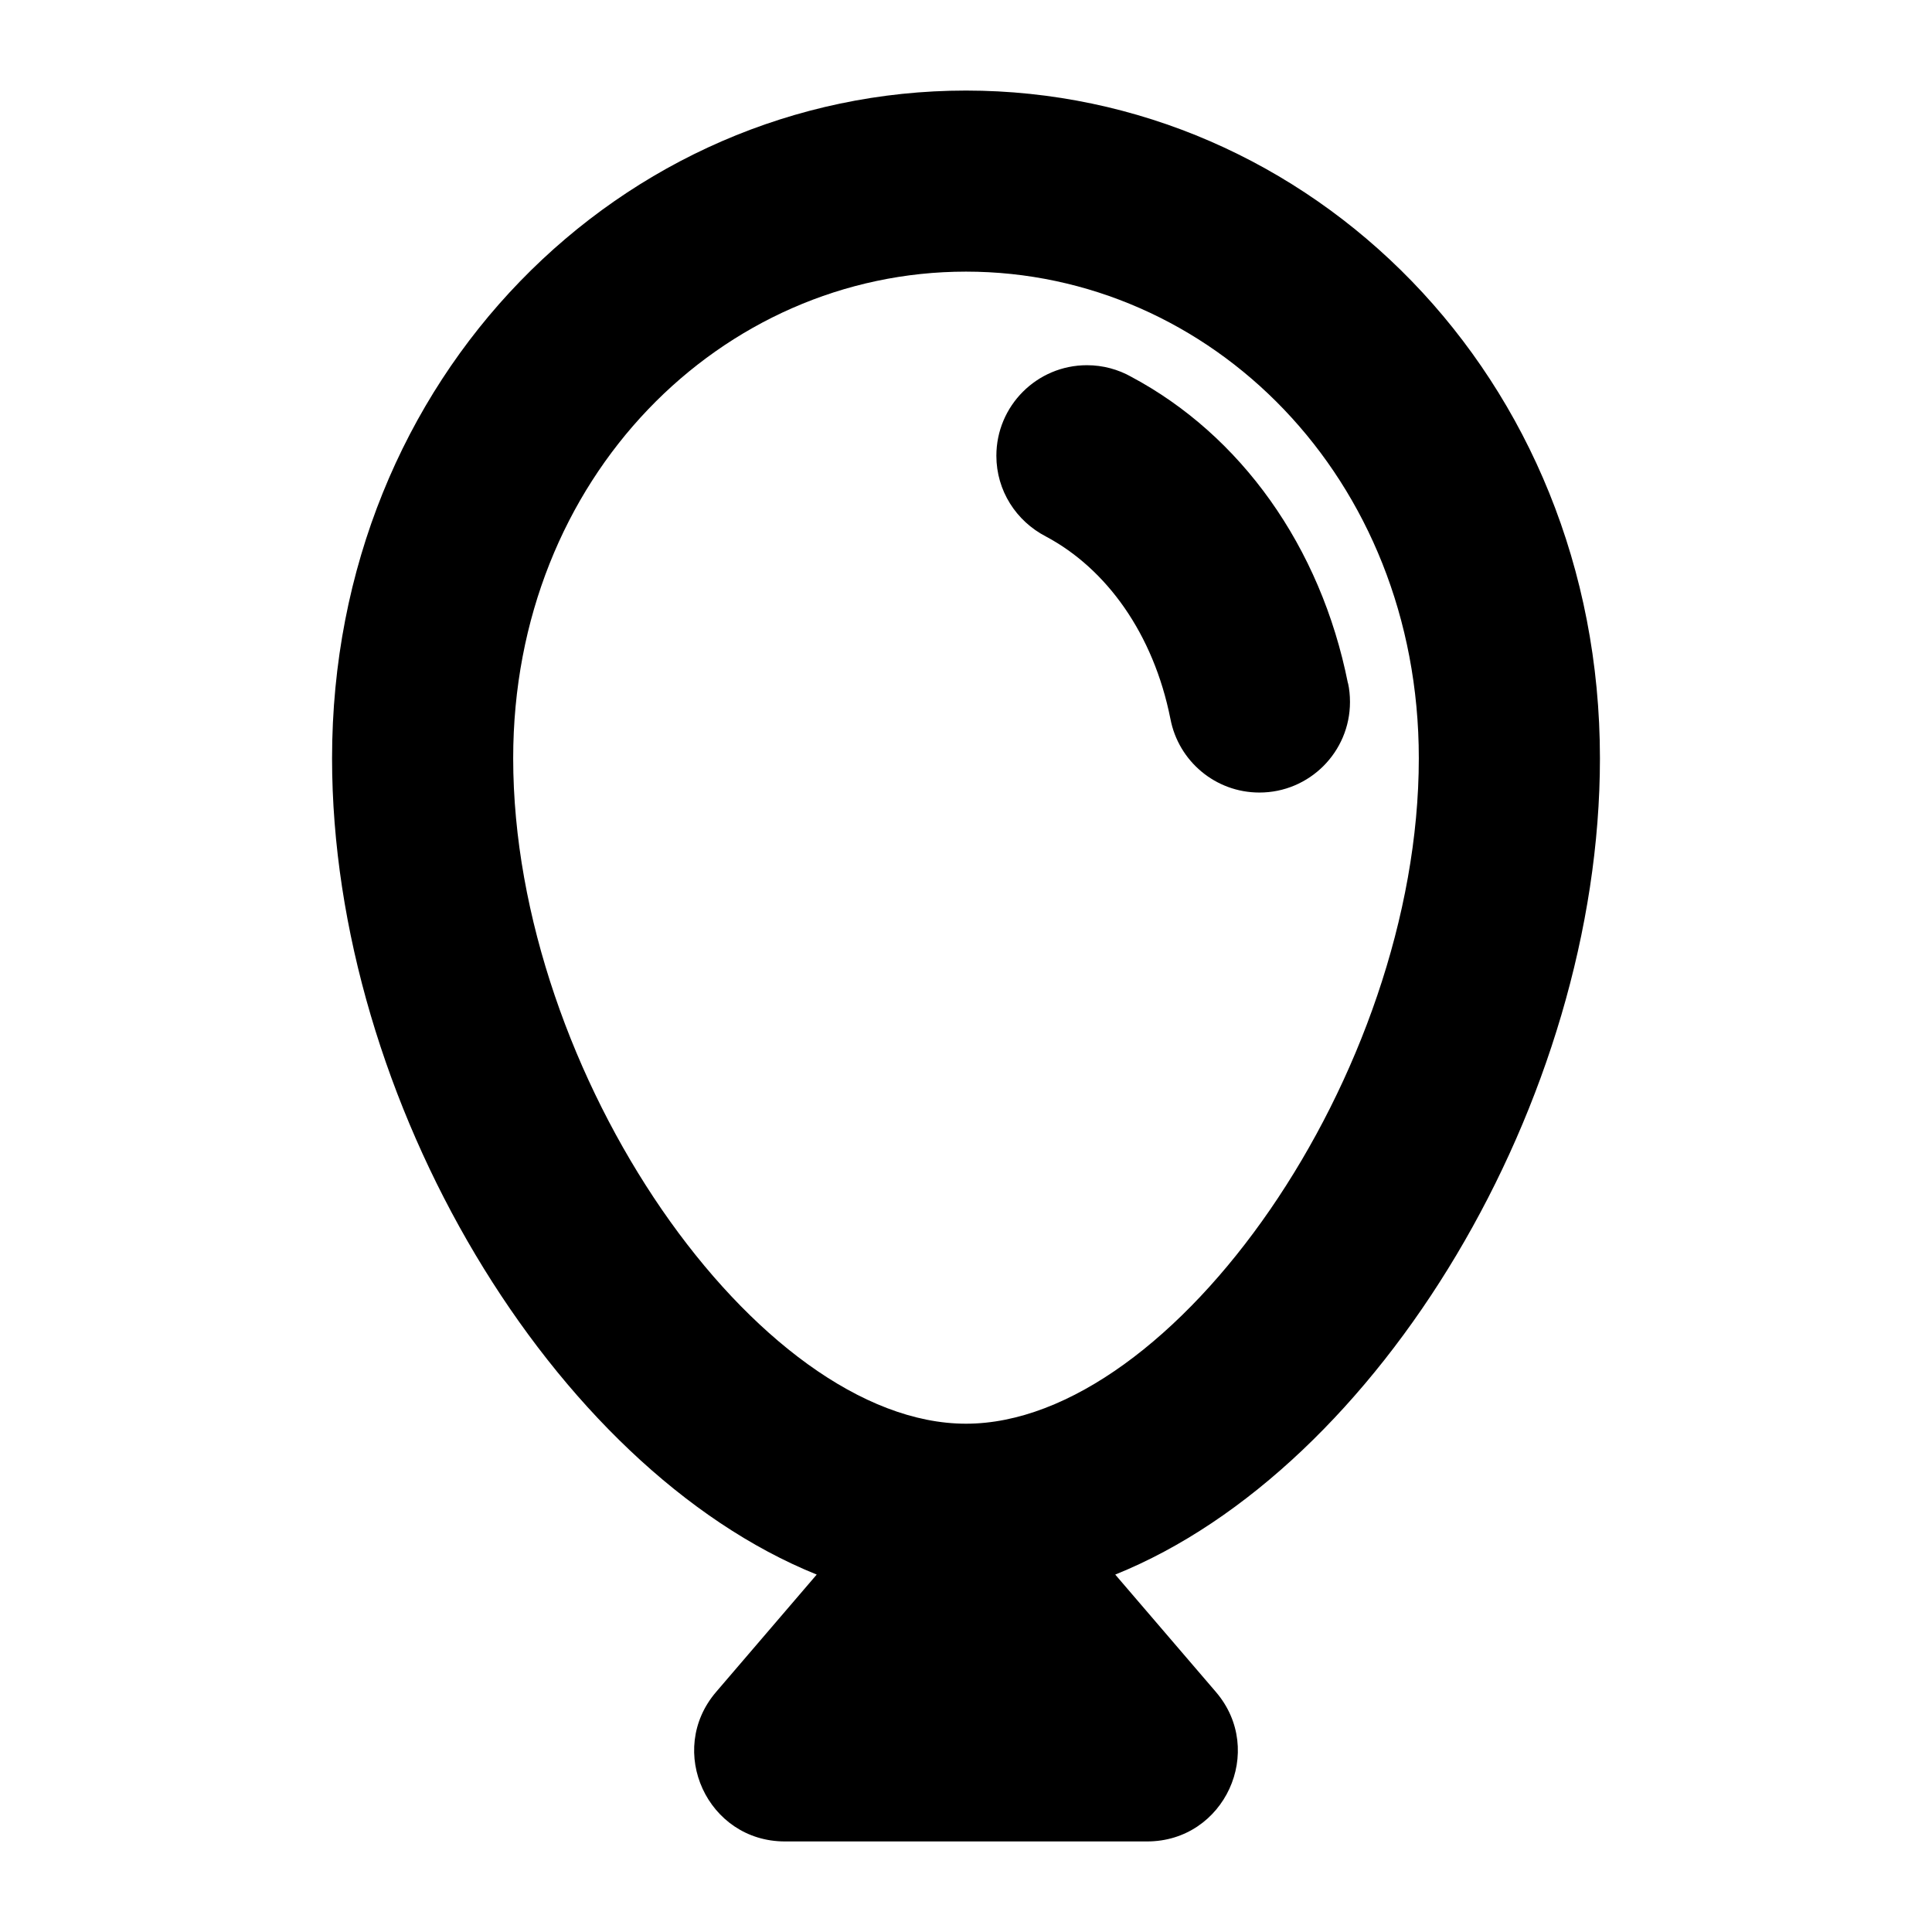<!-- Generated by IcoMoon.io -->
<svg version="1.1" xmlns="http://www.w3.org/2000/svg" width="32" height="32" viewBox="0 0 32 32">
<path d="M13.528 26.080c-4.368-1.762-8.028-7.854-8.028-13.52 0-6.322 4.805-11.060 10.5-11.060s10.5 4.738 10.5 11.060c0 5.667-3.66 11.759-8.028 13.52l1.667 1.944c0.834 0.973 0.143 2.476-1.139 2.476h-6c-1.282 0-1.973-1.503-1.139-2.476l1.667-1.945zM16 23.581c3.435 0 7.5-5.785 7.5-11.022 0-4.656-3.453-8.060-7.5-8.060s-7.5 3.404-7.5 8.060c0 5.237 4.065 11.022 7.5 11.022zM22.328 11.317c0.021 0.093 0.032 0.2 0.032 0.31 0 0.828-0.672 1.5-1.5 1.5-0.731 0-1.34-0.523-1.473-1.215l-0.002-0.009c-0.28-1.403-1.056-2.482-2.063-3.018-0.49-0.254-0.819-0.757-0.819-1.336 0-0.828 0.672-1.5 1.5-1.5 0.267 0 0.518 0.070 0.735 0.192l-0.008-0.004c1.817 0.966 3.144 2.81 3.596 5.080z"></path>
</svg>
